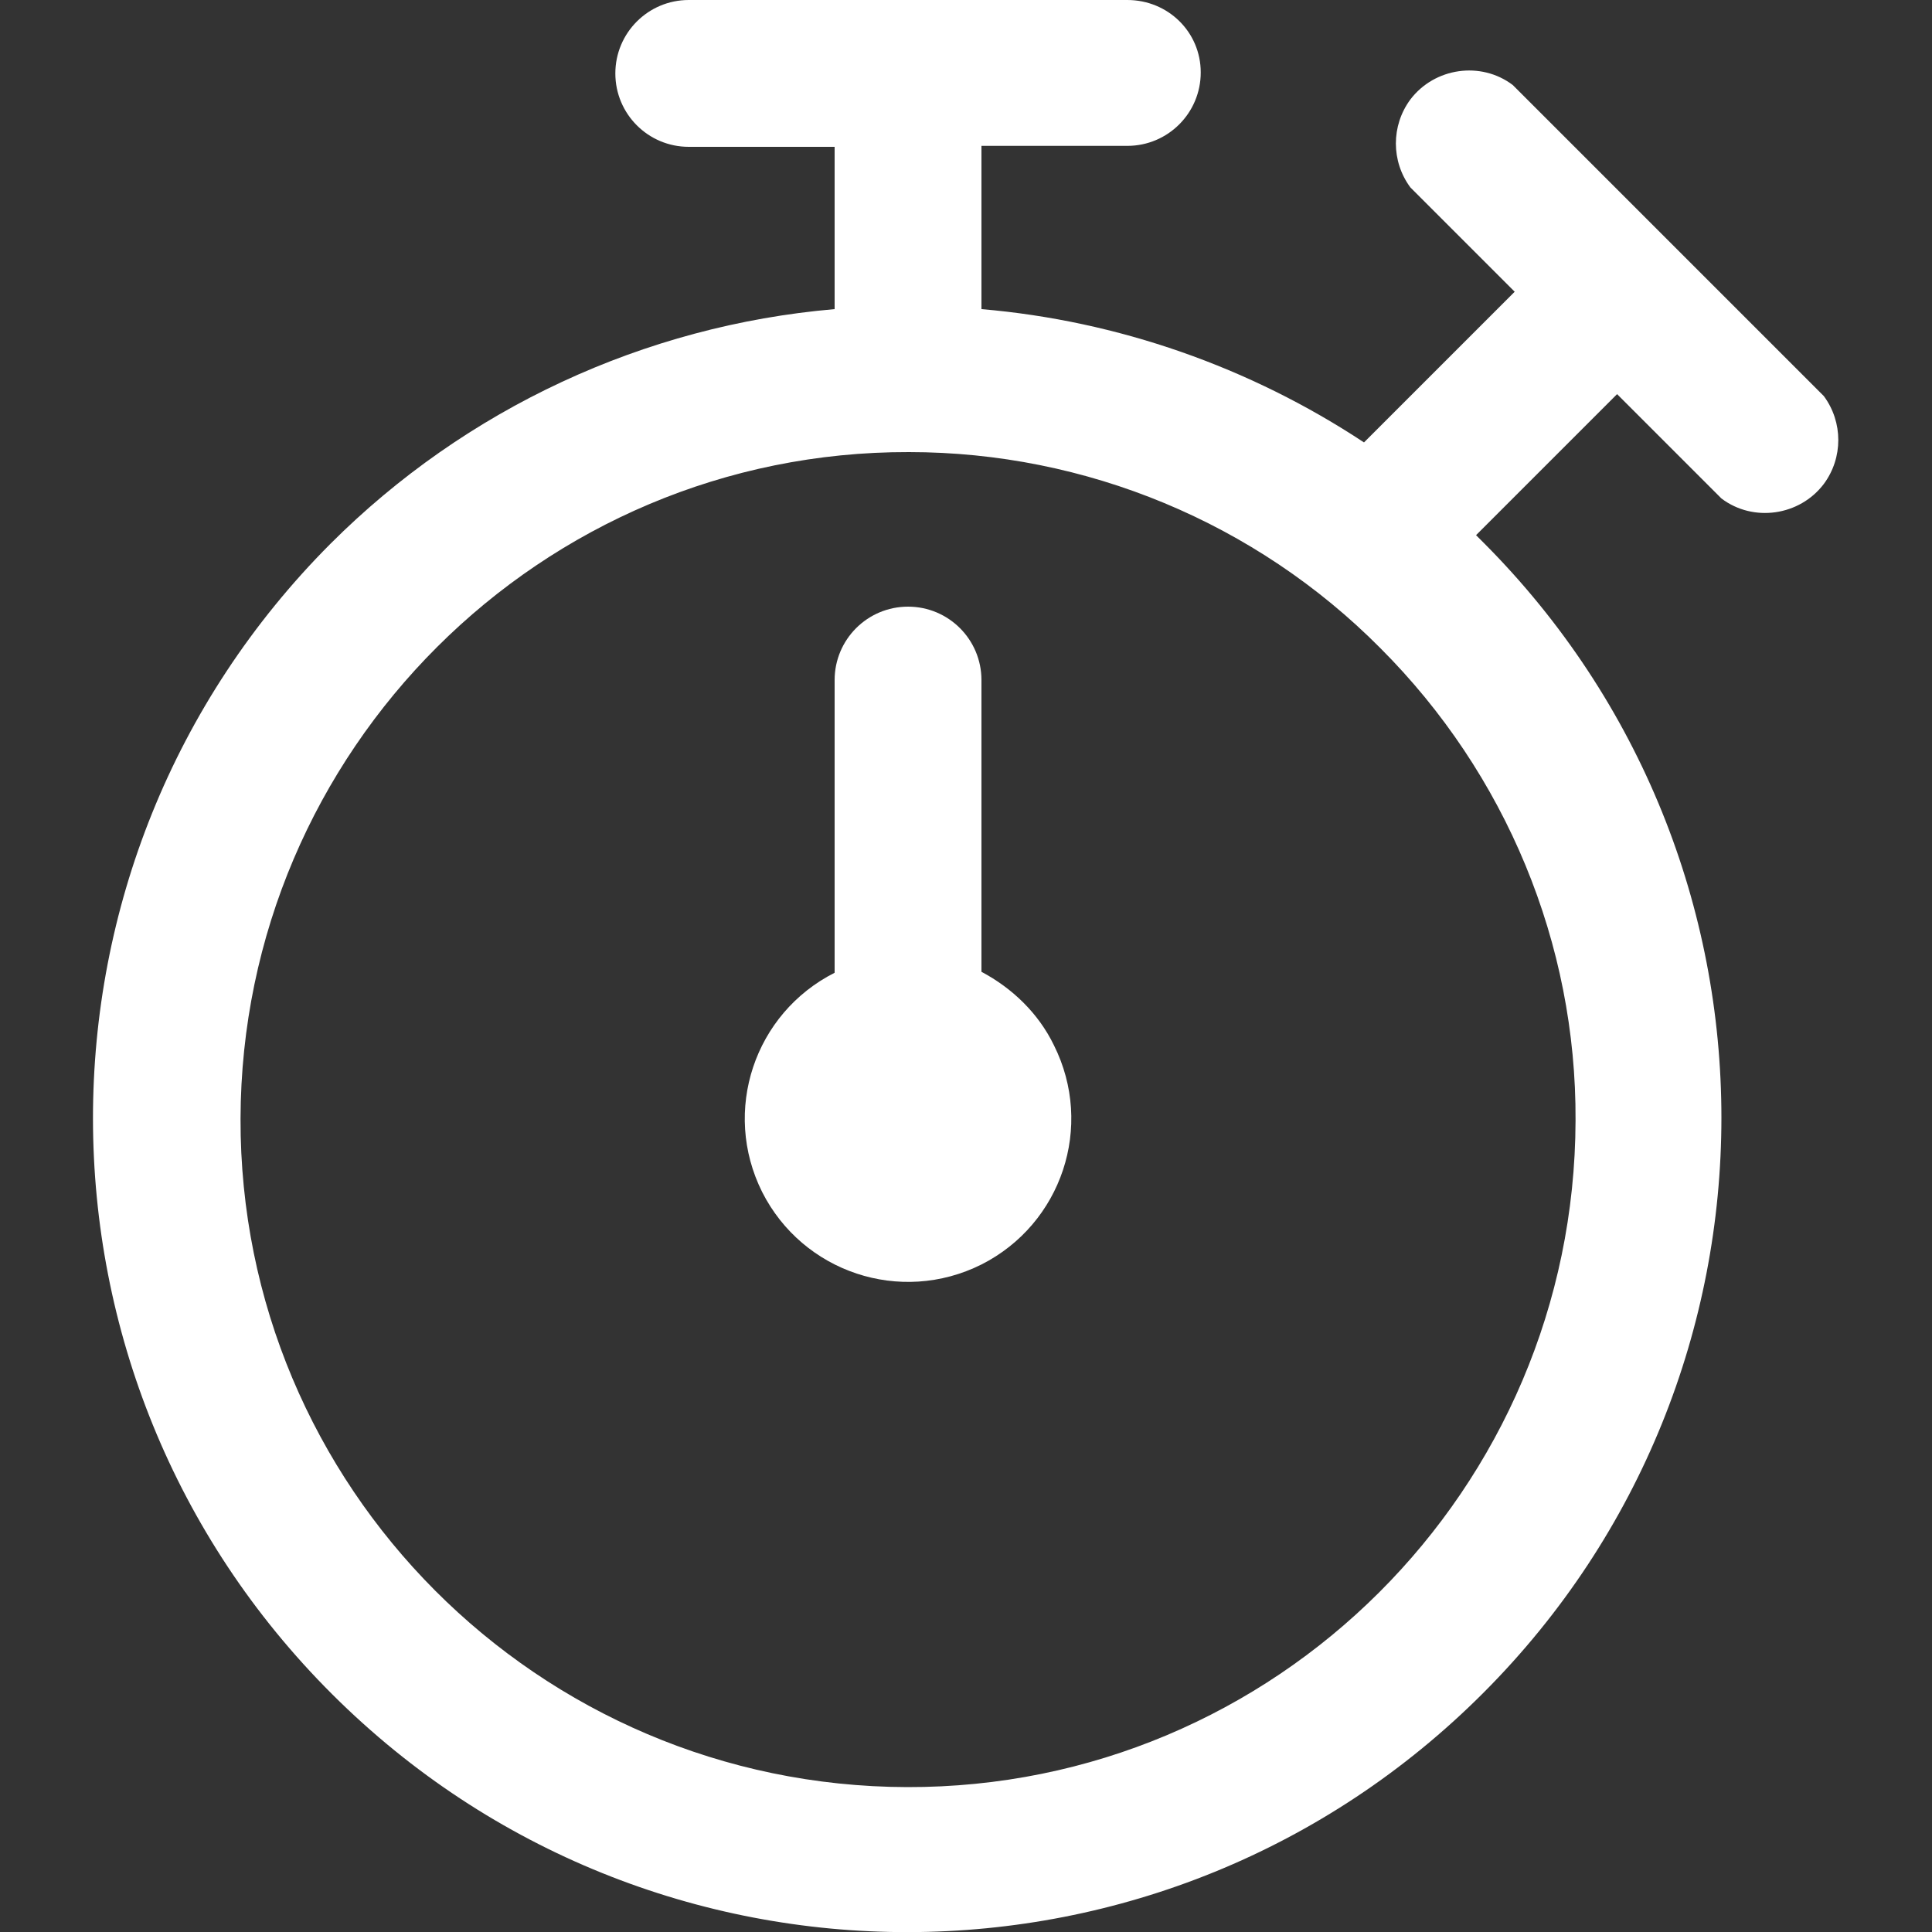 <?xml version="1.0" encoding="utf-8"?>
<!-- Generator: Adobe Illustrator 26.0.1, SVG Export Plug-In . SVG Version: 6.00 Build 0)  -->
<svg version="1.1" id="Layer_1" xmlns="http://www.w3.org/2000/svg" xmlns:xlink="http://www.w3.org/1999/xlink" x="0px" y="0px"
	 viewBox="0 0 200 200" style="enable-background:new 0 0 200 200;" xml:space="preserve">
<rect x="0" y="0" width="200" height="200" fill="#333333" stroke="none"/>
<style type="text/css">
	.st0{fill:#FFFFFF;}
</style>
<g>
	<path class="st0" d="M34.2,56.3C1.4,89.2,1.4,142.5,34.4,175.4s86.3,32.8,119.2-0.2c32.8-32.9,32.8-86.1,0-119l-0.8-0.8l14.6-14.6
		l10.8,10.8c3.3,2.5,8.1,1.8,10.6-1.5c2-2.7,2-6.4,0-9.1L156.6,8.8c-3.3-2.5-8.1-1.8-10.6,1.5c-2,2.7-2,6.4,0,9.1l10.8,10.8
		l-15.6,15.6C129.4,38,115.7,33.2,101.6,32V15.1h15.1c4.2,0,7.6-3.4,7.6-7.6S120.9,0,116.7,0H71.3c-4.2,0-7.6,3.4-7.6,7.6
		s3.4,7.6,7.6,7.6h15.1V32C66.7,33.7,48.2,42.3,34.2,56.3z M163.1,116c-0.1,38.2-31.1,69.1-69.2,69c-38.2-0.1-69.1-31.1-69-69.2
		s31.1-69.1,69.2-69c18.3,0,35.9,7.3,48.8,20.3C155.9,80.1,163.2,97.7,163.1,116z"/>
	<path class="st0" d="M101.6,100.6V70.4c0-4.2-3.4-7.6-7.6-7.6s-7.6,3.4-7.6,7.6v30.3c-8.3,4.2-11.7,14.3-7.5,22.7
		c4.2,8.3,14.3,11.7,22.7,7.5c8.3-4.2,11.7-14.3,7.5-22.7C107.5,104.9,104.8,102.3,101.6,100.6z"/>
</g>
</svg>
